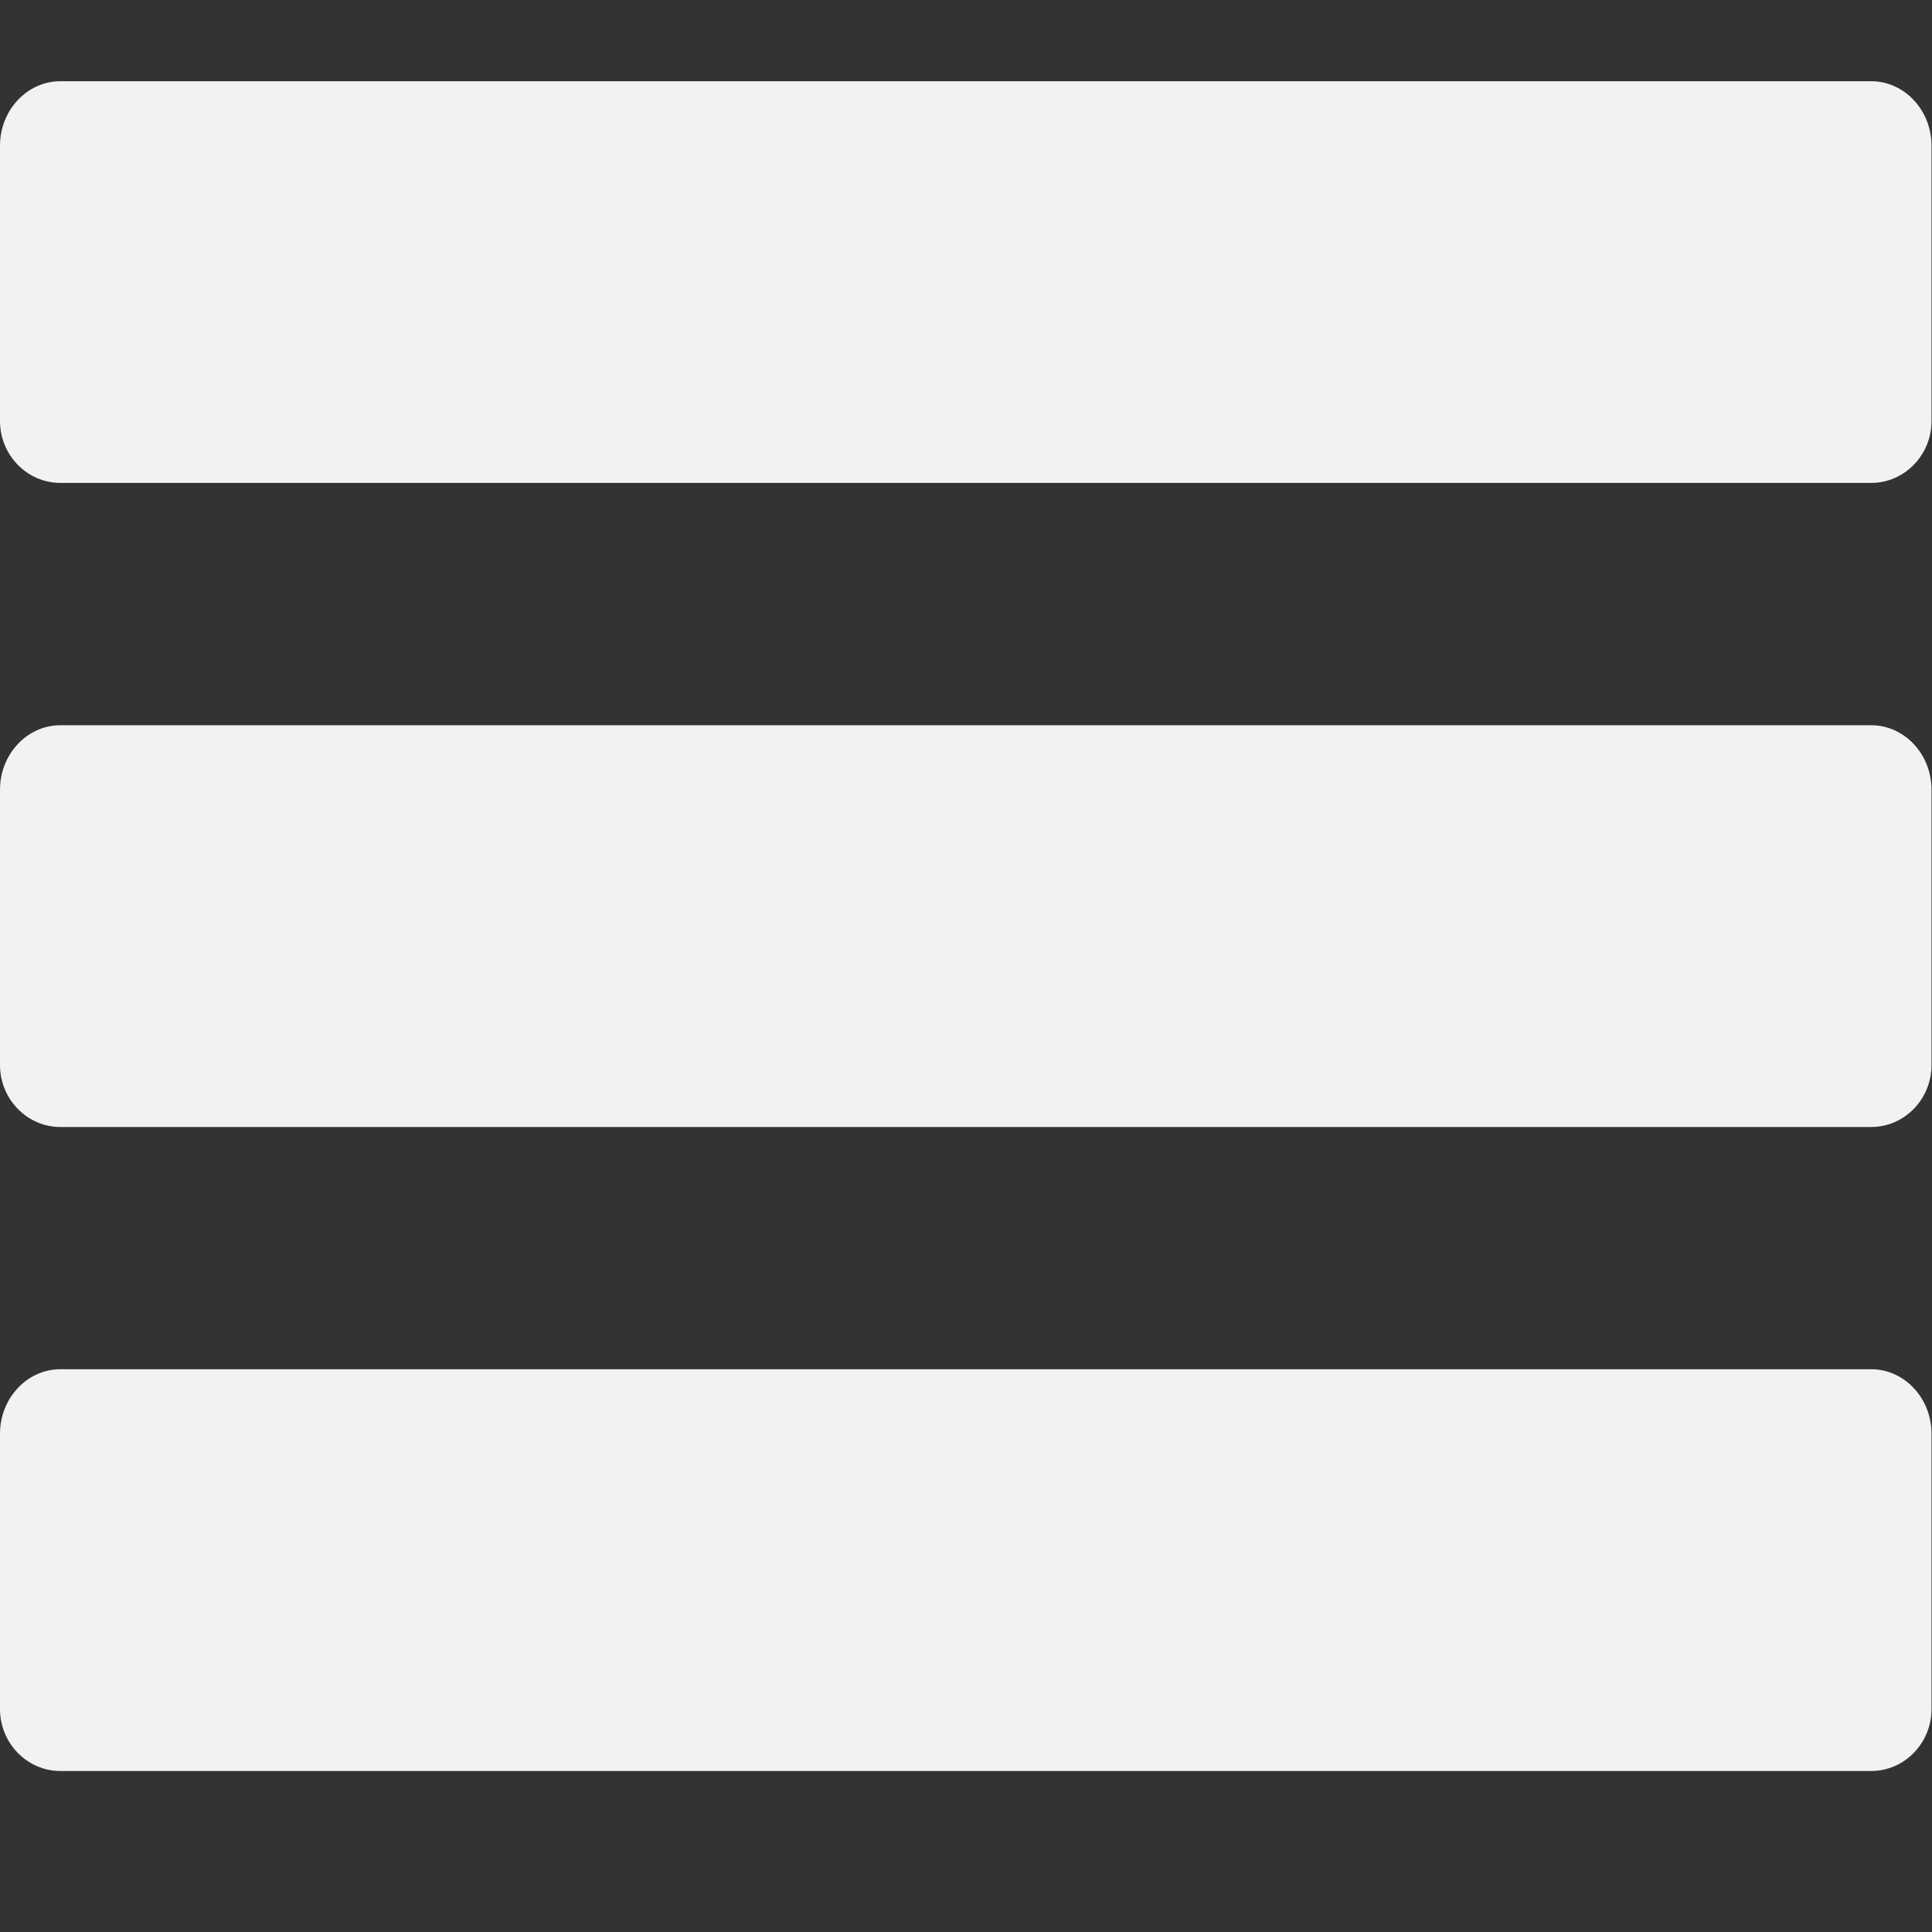 <?xml version="1.0" encoding="utf-8"?>
<!-- Generator: Adobe Illustrator 16.0.0, SVG Export Plug-In . SVG Version: 6.00 Build 0)  -->
<!DOCTYPE svg PUBLIC "-//W3C//DTD SVG 1.1//EN" "http://www.w3.org/Graphics/SVG/1.1/DTD/svg11.dtd">
<svg version="1.1" id="Layer_1" xmlns="http://www.w3.org/2000/svg" xmlns:xlink="http://www.w3.org/1999/xlink" x="0px" y="0px"
	 width="24px" height="24px" viewBox="0 0 24 24" enable-background="new 0 0 24 24" xml:space="preserve">
<rect x="0" y="0" width="24" height="24" fill="#333333" stroke="none"/>
<g>
	<g>
		<path fill="#F2F2F2" d="M23.244,17.009H0.75c-0.413,0-0.75,0.36-0.75,0.802v3.42C0,21.654,0.337,22,0.75,22h22.494
			c0.414,0,0.75-0.346,0.75-0.77v-3.42C23.994,17.369,23.658,17.009,23.244,17.009z M23.244,9.009H0.75C0.337,9.009,0,9.369,0,9.81
			v3.42C0,13.654,0.337,14,0.75,14h22.494c0.414,0,0.75-0.346,0.75-0.77V9.81C23.994,9.369,23.658,9.009,23.244,9.009z
			 M23.244,1.009H0.75C0.337,1.009,0,1.369,0,1.81v3.42c0,0.423,0.337,0.769,0.75,0.769h22.494c0.414,0,0.75-0.346,0.75-0.769V1.81
			C23.994,1.369,23.658,1.009,23.244,1.009z"/>
	</g>
</g>
<path fill="#00B1FF" d="M3.794-35.744v5.58h2.79v8.37c0.22,6.847,3.982,8.272,8.369,8.741c2.55-0.127,5.674-1.07,7.253-2.324v-4.743
	c-2.031,1.977-7.483,3.911-8.462-1.674l-0.094-8.459l8.556,0.093v-5.674H13.65l0.187-7.16l-3.44,0.093
	C10.633-36.796,7.387-35.979,3.794-35.744z"/>
</svg>
